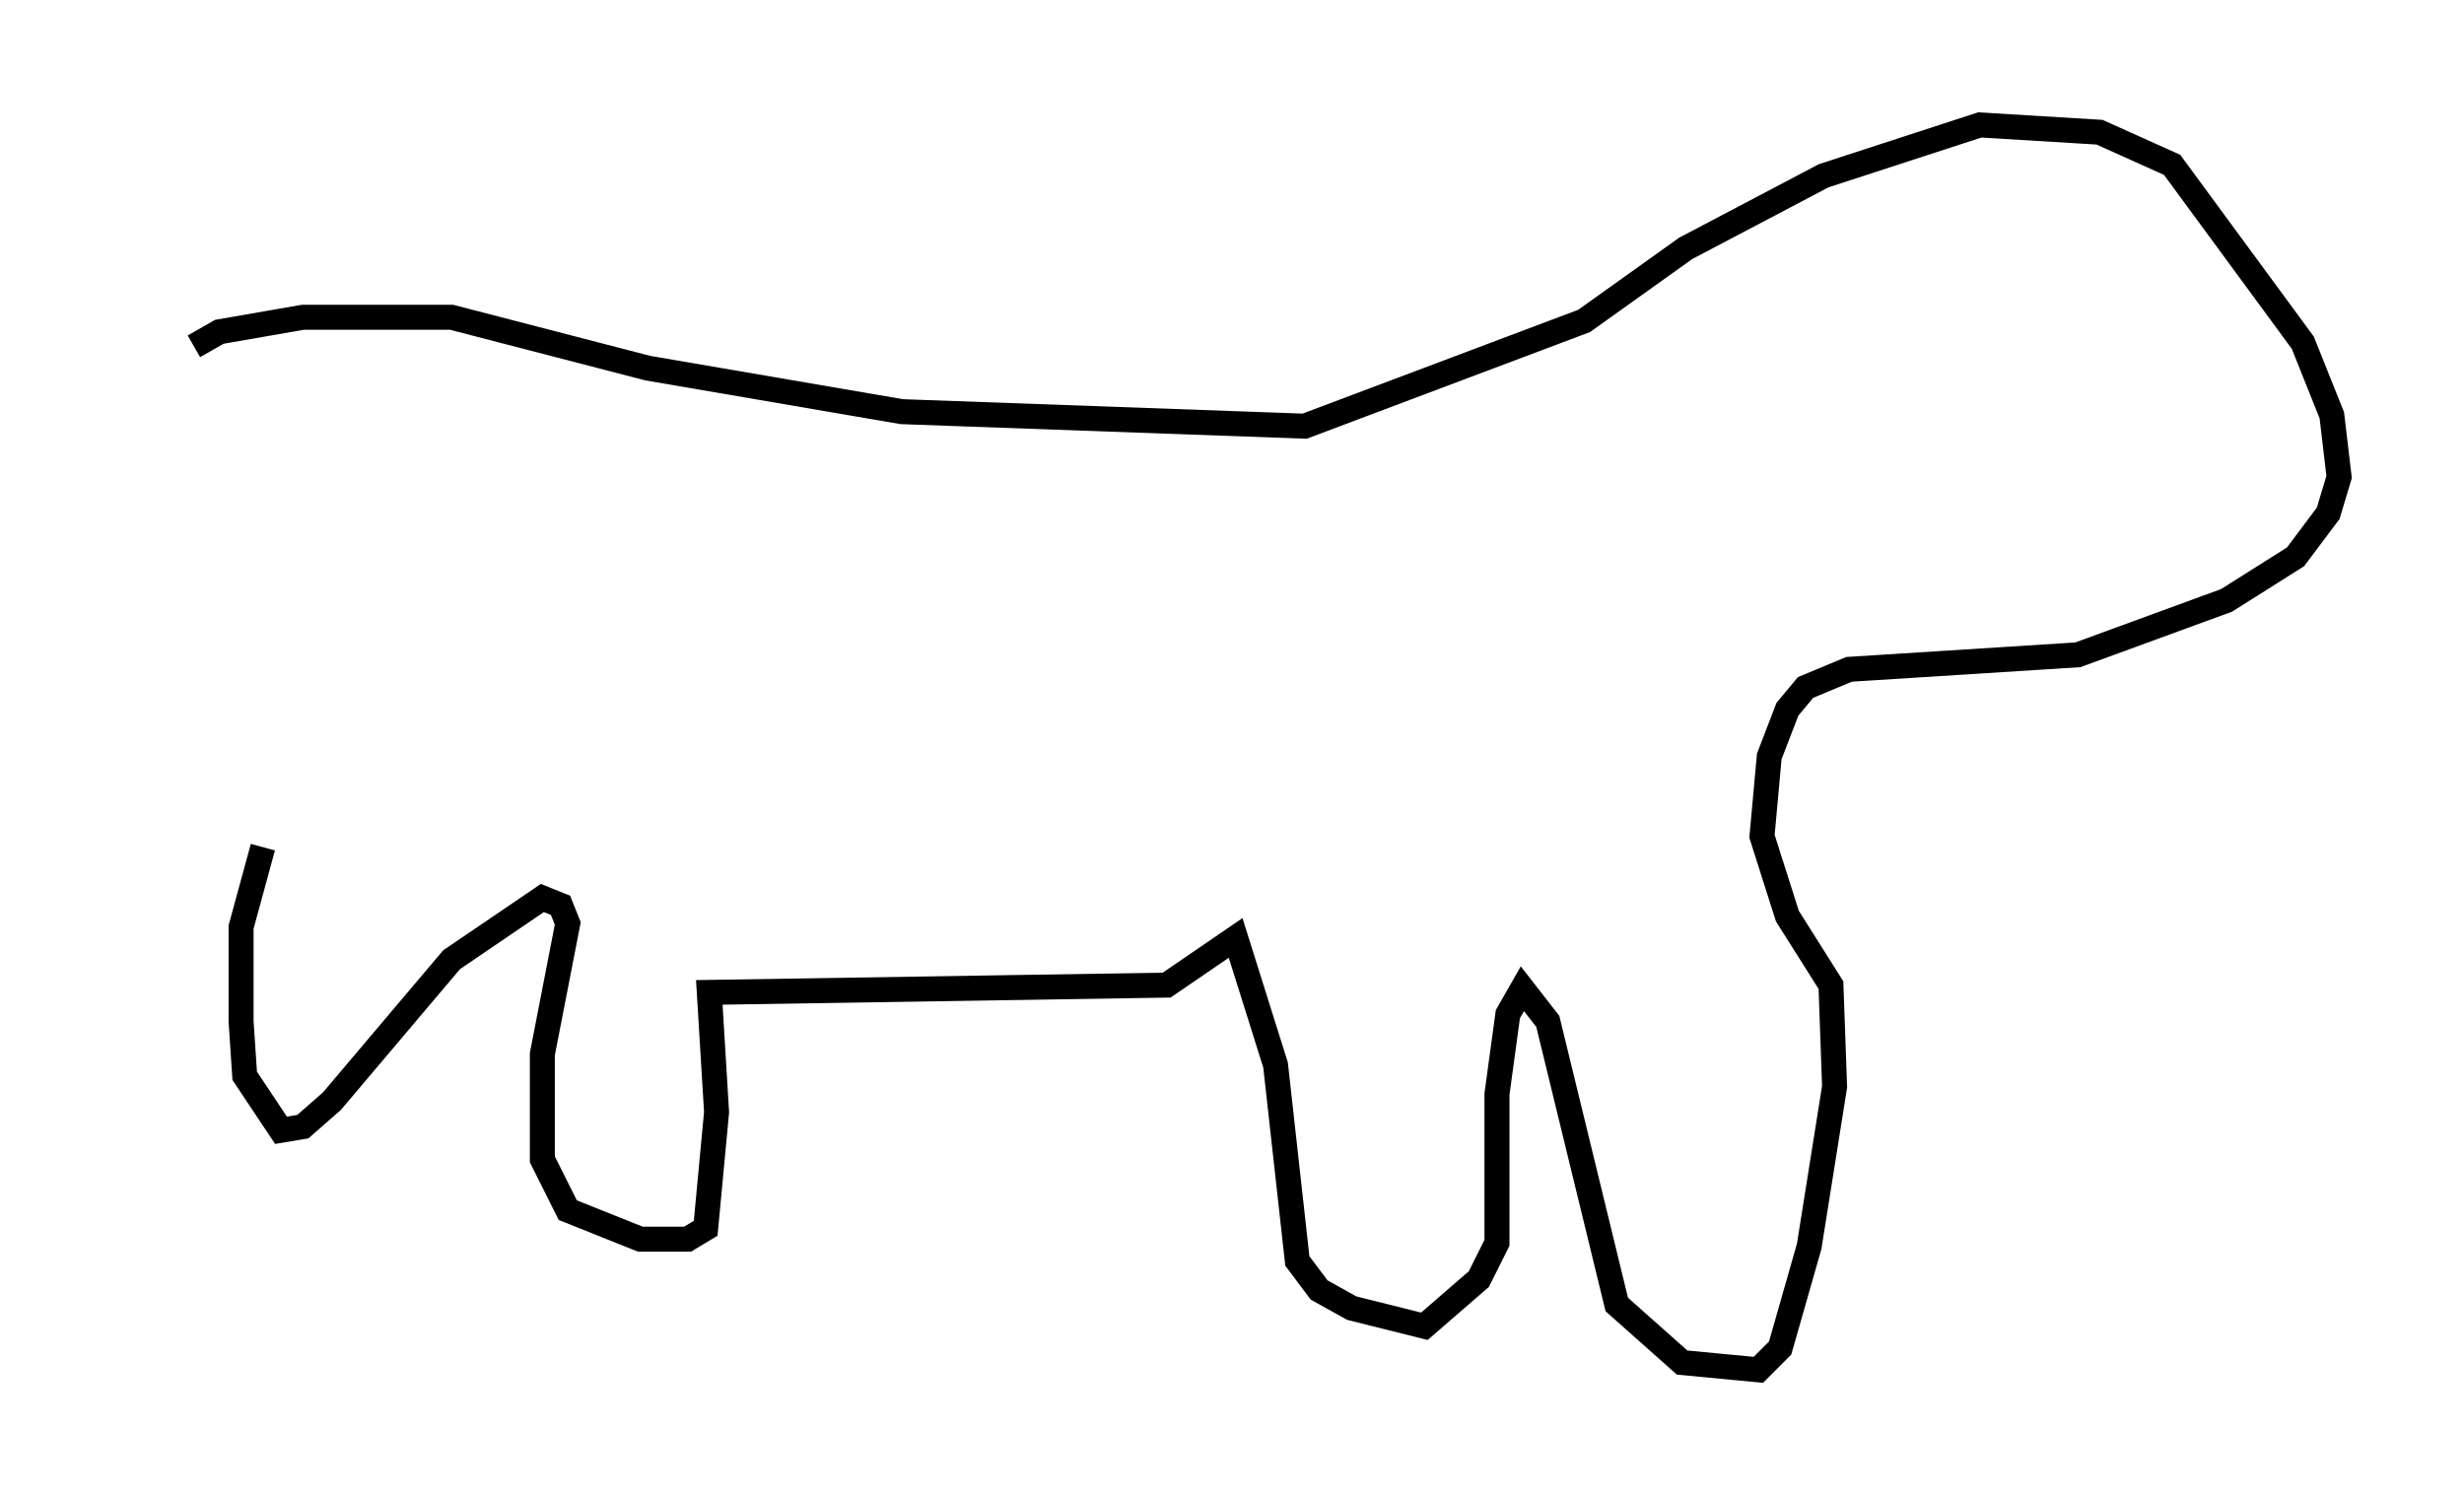 <?xml version="1.0" encoding="utf-8" ?>
<svg baseProfile="full" height="59.821" version="1.1" width="98.603" xmlns="http://www.w3.org/2000/svg" xmlns:ev="http://www.w3.org/2001/xml-events" xmlns:xlink="http://www.w3.org/1999/xlink"><defs /><rect fill="white" height="59.821" width="98.603" x="0" y="0" /><path d="M5, 17.782 m2.76, -3.922 l1.017, -0.581 3.341, -0.581 l5.955, 0.0 7.844, 2.034 l10.168, 1.743 16.123, 0.581 l11.184, -4.212 4.067, -2.905 l5.52, -2.905 6.246, -2.034 l4.793, 0.291 2.905, 1.307 l5.229, 7.117 1.162, 2.905 l0.291, 2.469 -0.436, 1.453 l-1.307, 1.743 -2.76, 1.743 l-5.955, 2.179 -9.151, 0.581 l-1.743, 0.726 -0.726, 0.872 l-0.726, 1.888 -0.291, 3.196 l1.017, 3.196 1.743, 2.76 l0.145, 4.067 -1.017, 6.391 l-1.162, 4.067 -0.872, 0.872 l-3.05, -0.291 -2.615, -2.324 l-2.76, -11.33 -1.017, -1.307 l-0.581, 1.017 -0.436, 3.196 l0.0, 5.955 -0.726, 1.453 l-2.179, 1.888 -2.905, -0.726 l-1.307, -0.726 -0.872, -1.162 l-0.872, -7.844 -1.598, -5.084 l-2.76, 1.888 -18.302, 0.291 l0.291, 4.793 -0.436, 4.648 l-0.726, 0.436 -1.888, 0.0 l-2.905, -1.162 -1.017, -2.034 l0.0, -4.212 1.017, -5.229 l-0.291, -0.726 -0.726, -0.291 l-3.631, 2.469 -4.793, 5.665 l-1.162, 1.017 -0.872, 0.145 l-1.453, -2.179 -0.145, -2.179 l0.0, -3.777 0.872, -3.196 " fill="none" stroke="black" stroke-width="1" /></svg>
